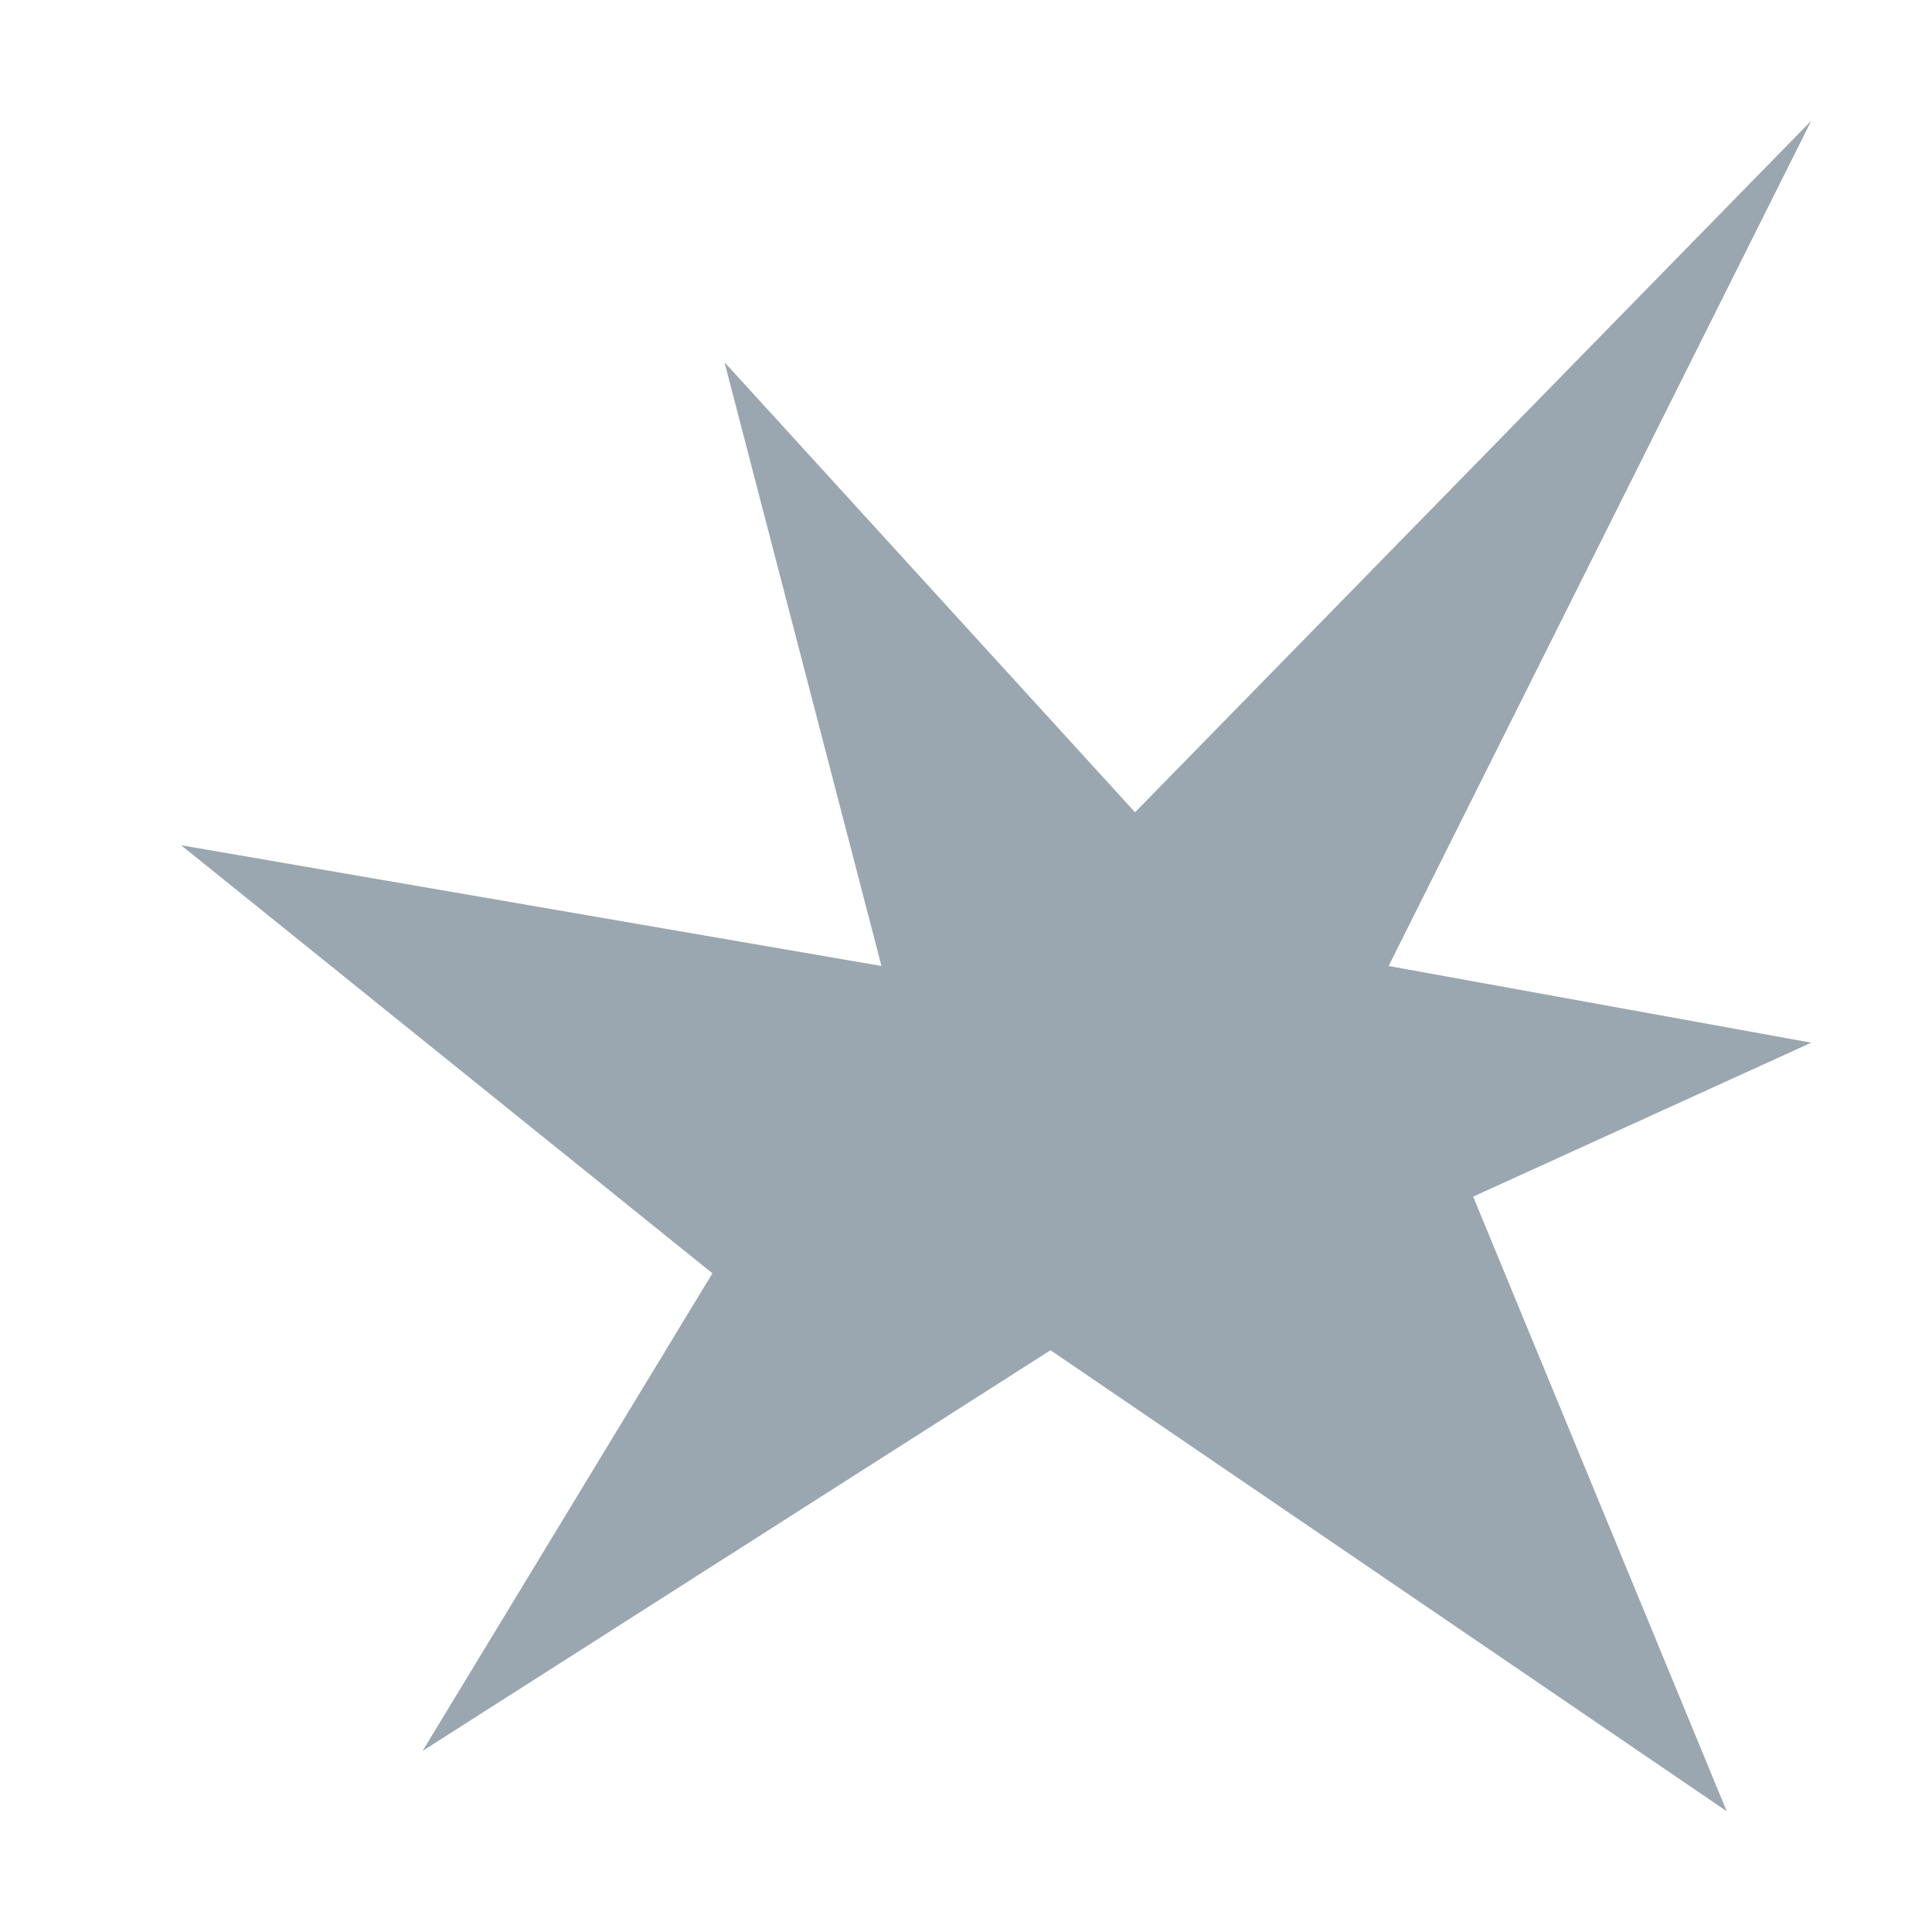<svg width="16" height="16" viewBox="0 0 16 16" fill="none" xmlns="http://www.w3.org/2000/svg"><path d="M14.3 15l-2.1-5.09L15 8.635 11.5 8 15 1 9.4 6.727 6 3l1.3 5-5.8-1 4.4 3.545L3.5 14.5l5.2-3.318L14.3 15z" fill="#9AA7B0"/></svg>